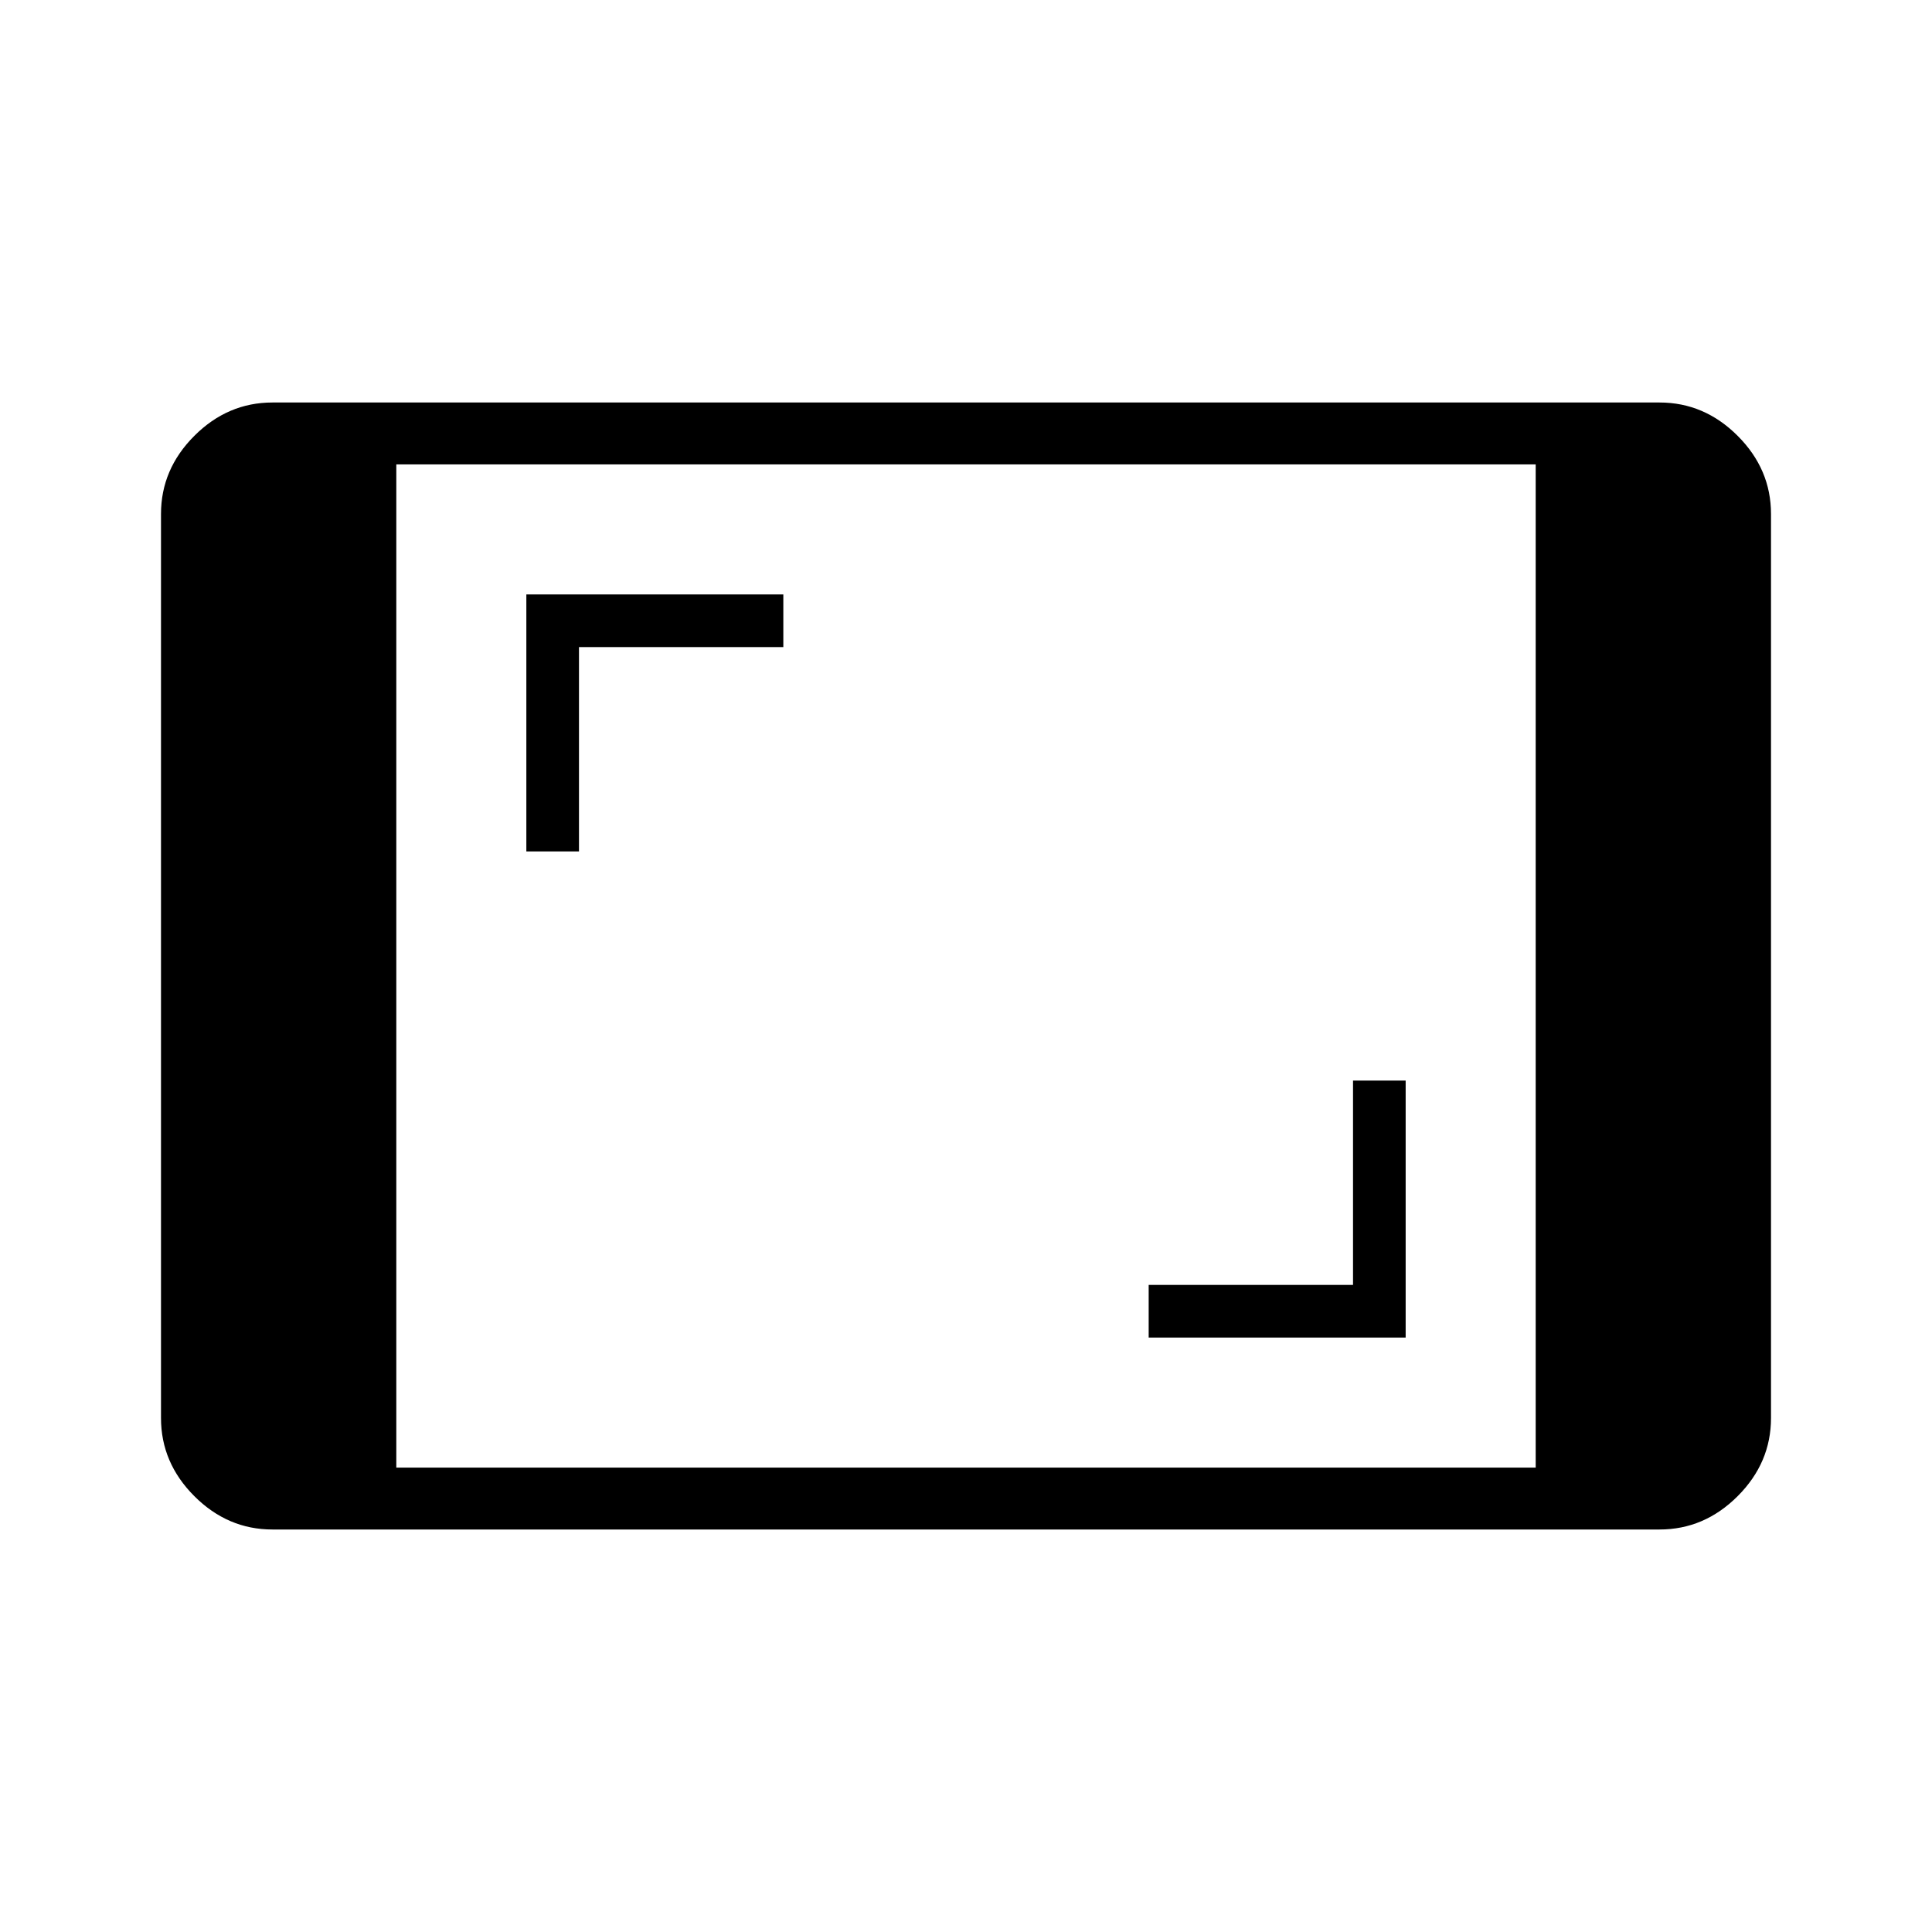 <svg xmlns="http://www.w3.org/2000/svg" width="48" height="48" viewBox="0 -960 960 960"><path d="M135.384-200q-22.25 0-38.817-16.567T80-255.384v-449.232q0-22.25 16.567-38.817T135.384-760h689.232q22.25 0 38.817 16.567T880-704.616v449.232q0 22.25-16.567 38.817T824.616-200H135.384Zm61.539-30.769h566.154v-498.462H196.923v498.462Zm373.846-64.616h127.693v-127.692h-26.154v101.539H570.769v26.153ZM261.538-536.923h26.154v-101.539h101.539v-26.153H261.538v127.692Z"/></svg>